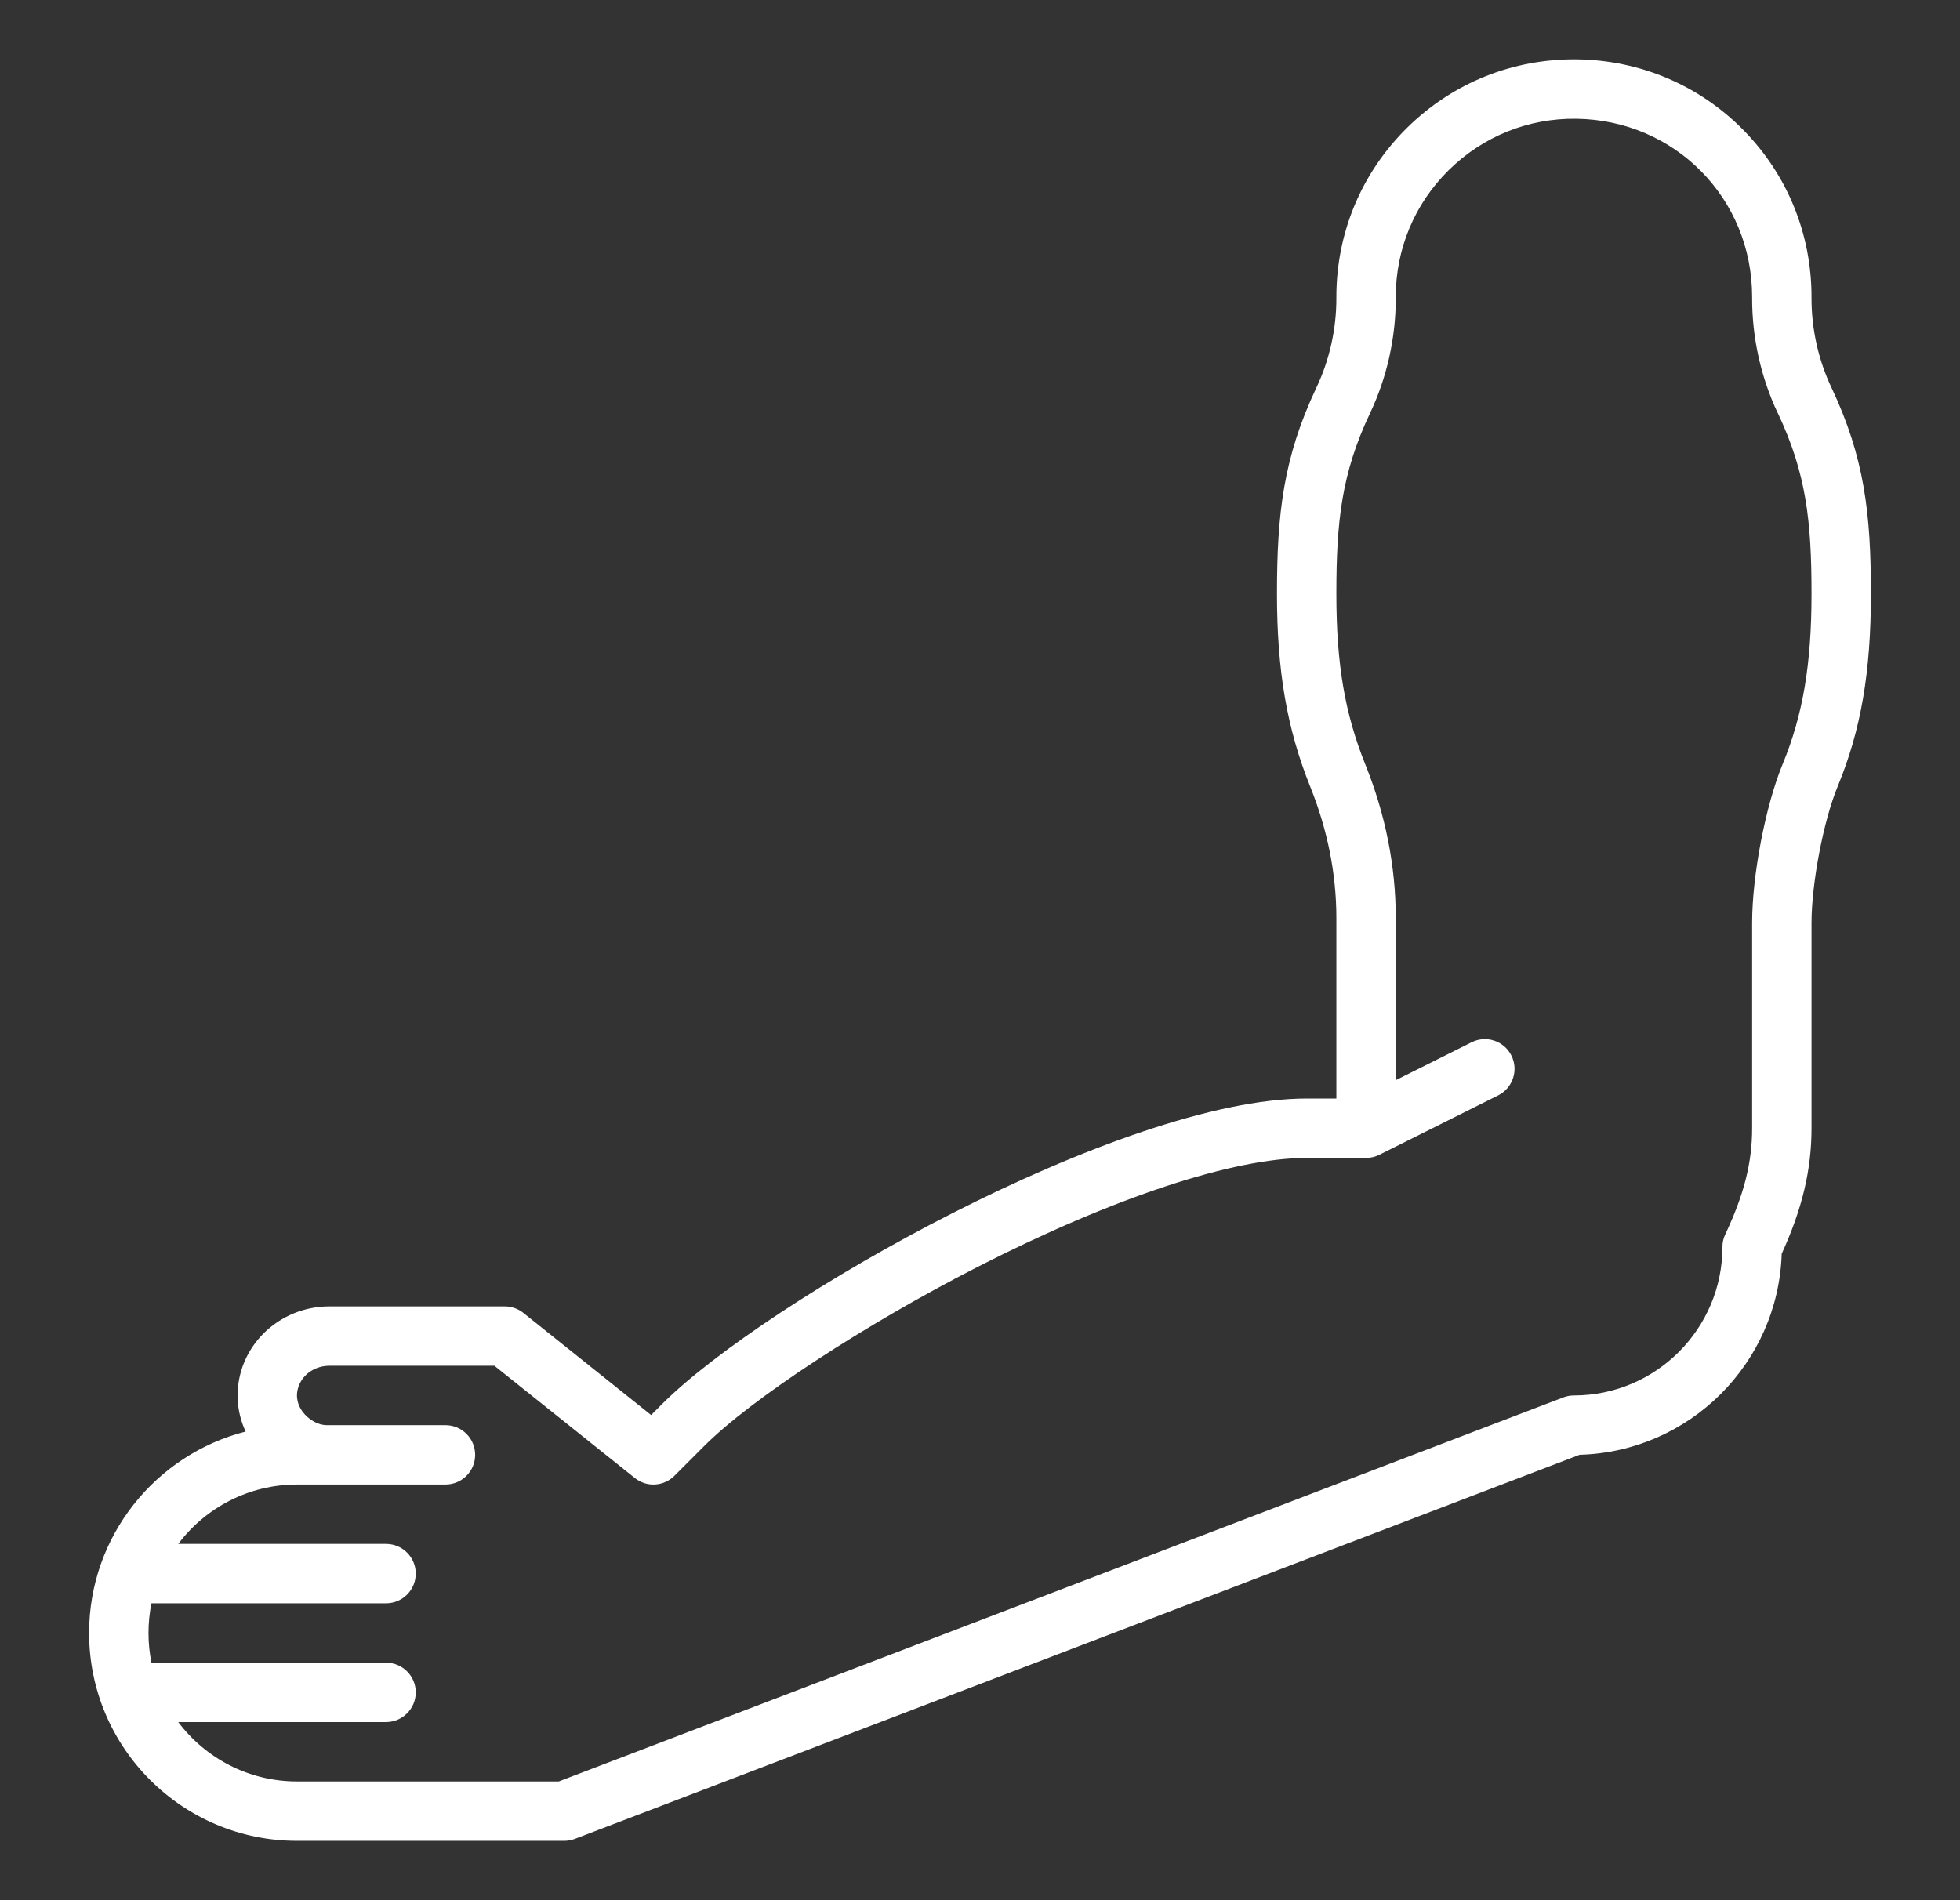 <svg width="33" height="32" viewBox="0 0 33 32" fill="none" xmlns="http://www.w3.org/2000/svg">
<rect x="0" y="0" width="33" height="32" fill="#333333" stroke="none"/>
<path d="M30.5 15.542V19C30.5 19.697 30.345 20.354 29.998 21.114C29.939 22.96 28.443 24.449 26.596 24.499L9.679 30.967C9.622 30.989 9.561 31 9.5 31H5C3.07 31 1.5 29.43 1.5 27.5C1.5 25.868 2.623 24.494 4.136 24.108C3.976 23.766 3.956 23.38 4.083 23.016C4.298 22.409 4.885 22 5.546 22H8.5C8.613 22 8.724 22.039 8.812 22.11L10.963 23.83L11.146 23.646C12.886 21.907 18.877 18.5 22 18.5H22.5V15.461C22.5 14.718 22.352 13.974 22.06 13.248C21.668 12.271 21.5 11.299 21.5 10C21.5 8.658 21.606 7.707 22.164 6.528C22.384 6.064 22.5 5.545 22.5 5.027V5C22.5 3.922 22.922 2.911 23.69 2.153C24.457 1.396 25.472 0.987 26.553 1C27.615 1.014 28.609 1.436 29.35 2.187C30.092 2.939 30.5 3.938 30.5 5V5.027C30.5 5.545 30.616 6.064 30.836 6.528C31.394 7.708 31.5 8.658 31.5 10C31.5 11.324 31.332 12.296 30.939 13.247C30.701 13.824 30.5 14.875 30.5 15.543L30.5 15.542ZM29.931 6.956C29.649 6.359 29.5 5.692 29.5 5.027V5C29.5 3.339 28.2 2.022 26.54 2C25.731 1.989 24.968 2.297 24.392 2.865C23.817 3.433 23.5 4.191 23.5 5V5.027C23.5 5.692 23.351 6.359 23.068 6.956C22.588 7.97 22.5 8.777 22.5 10C22.5 11.179 22.641 12.012 22.988 12.875C23.328 13.72 23.5 14.59 23.5 15.461V18.191L24.776 17.553C25.023 17.429 25.324 17.529 25.447 17.776C25.571 18.023 25.47 18.324 25.224 18.447L23.224 19.447L23.223 19.447C23.156 19.481 23.08 19.5 23 19.5H22C20.761 19.5 18.743 20.168 16.464 21.333C14.548 22.313 12.652 23.555 11.854 24.354L11.354 24.854C11.173 25.034 10.886 25.05 10.688 24.89L8.324 23H5.546C5.309 23 5.1 23.14 5.027 23.348C4.963 23.53 5.025 23.676 5.089 23.766C5.189 23.906 5.354 24 5.5 24H7.5C7.776 24 8 24.224 8 24.5C8 24.776 7.776 25 7.5 25H5C4.184 25 3.458 25.393 3.001 26H6.5C6.776 26 7 26.224 7 26.5C7 26.776 6.776 27 6.5 27H2.55C2.517 27.162 2.5 27.329 2.5 27.5C2.5 27.671 2.517 27.838 2.55 28H6.5C6.776 28 7 28.224 7 28.5C7 28.776 6.776 29 6.5 29H3.001C3.458 29.607 4.184 30 5 30H9.408L26.321 23.533C26.378 23.511 26.439 23.5 26.5 23.5C27.878 23.5 29 22.378 29 21C29 20.926 29.016 20.853 29.048 20.787C29.365 20.114 29.5 19.58 29.5 19V15.542C29.5 14.74 29.726 13.564 30.015 12.865C30.355 12.042 30.5 11.185 30.5 10C30.5 8.777 30.412 7.97 29.932 6.956L29.931 6.956Z" fill="white"/>
</svg>
